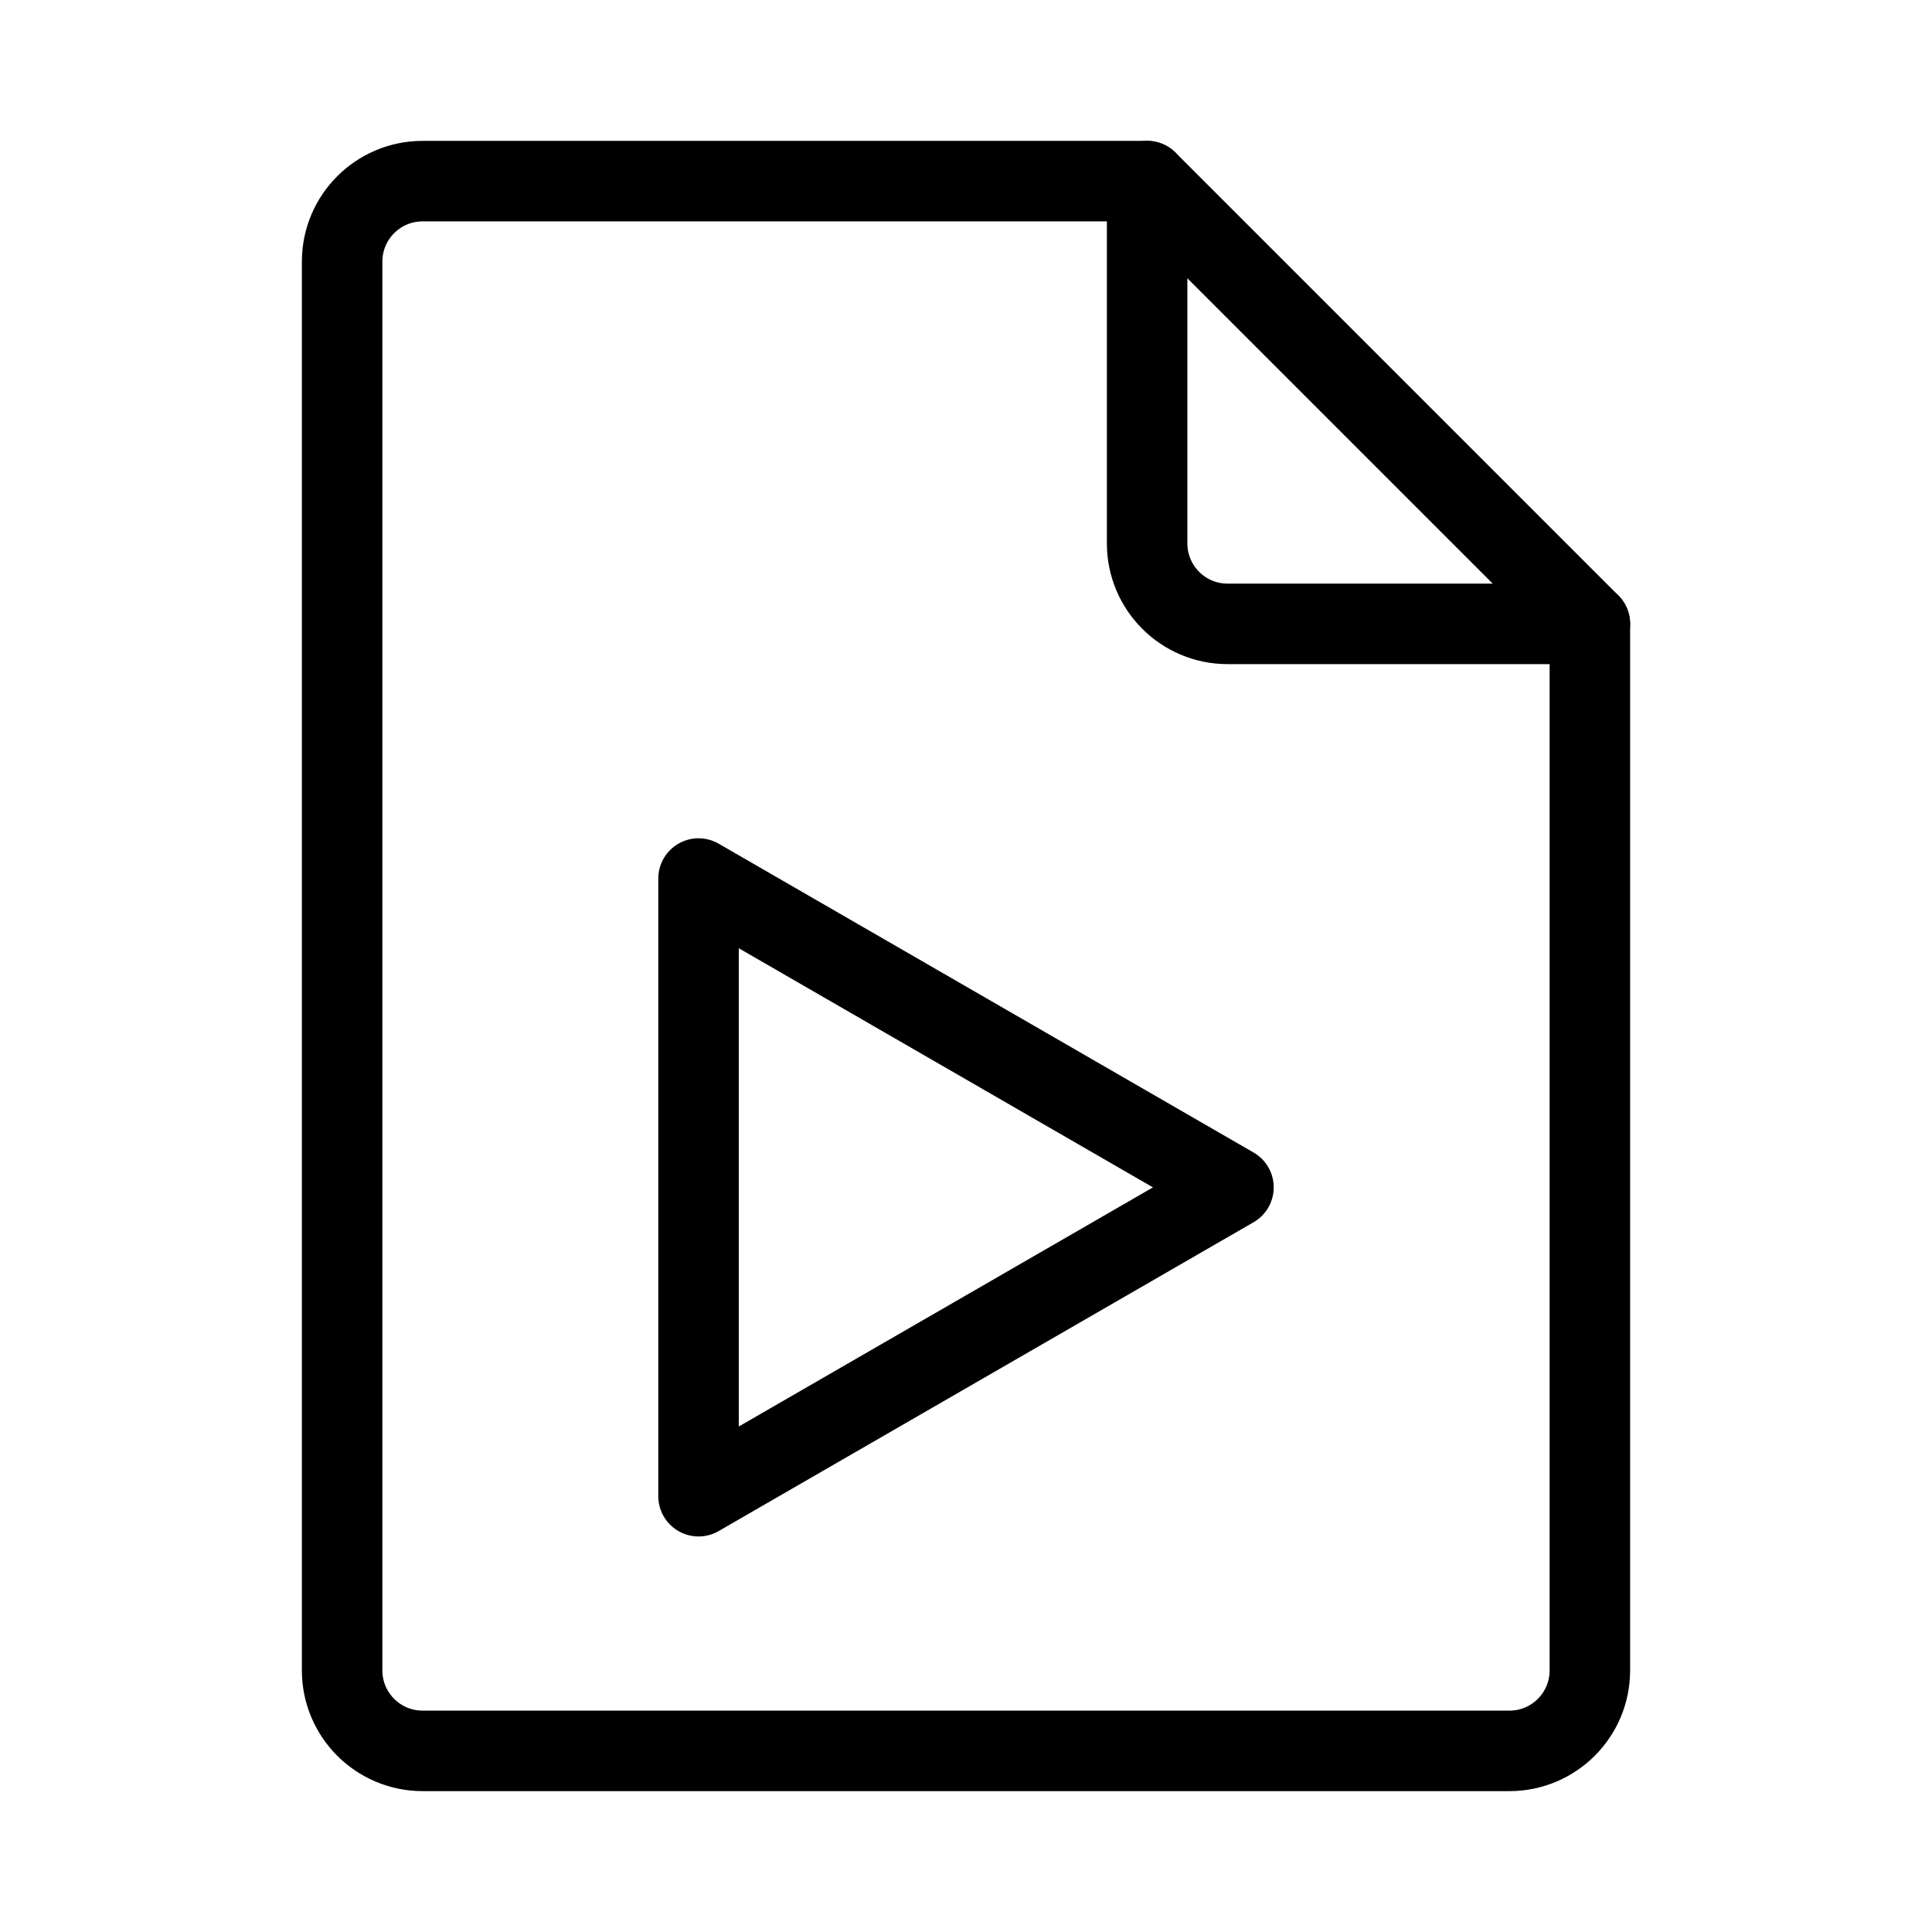<?xml version='1.0' encoding='UTF-8'?>
<svg xmlns="http://www.w3.org/2000/svg" viewBox="0 0 48 48"><defs><style>.c{fill:none;stroke:#000;stroke-width:2px;stroke-linecap:round;stroke-linejoin:round;}</style></defs><g id="a"><path class="c" d="m39.5,15.5h-9c-1.105,0-2-.895-2-2V4.5H10.5c-1.105,0-2,.895-2,2v35c0,1.105.895,2,2,2h27c1.105,0,2-.895,2-2V15.5Z"/><line class="c" x1="28.5" y1="4.5" x2="39.5" y2="15.5"/></g><g id="b"><polygon class="c" points="30.645 29.5 17.355 21.827 17.355 37.173 30.645 29.5"/></g></svg>